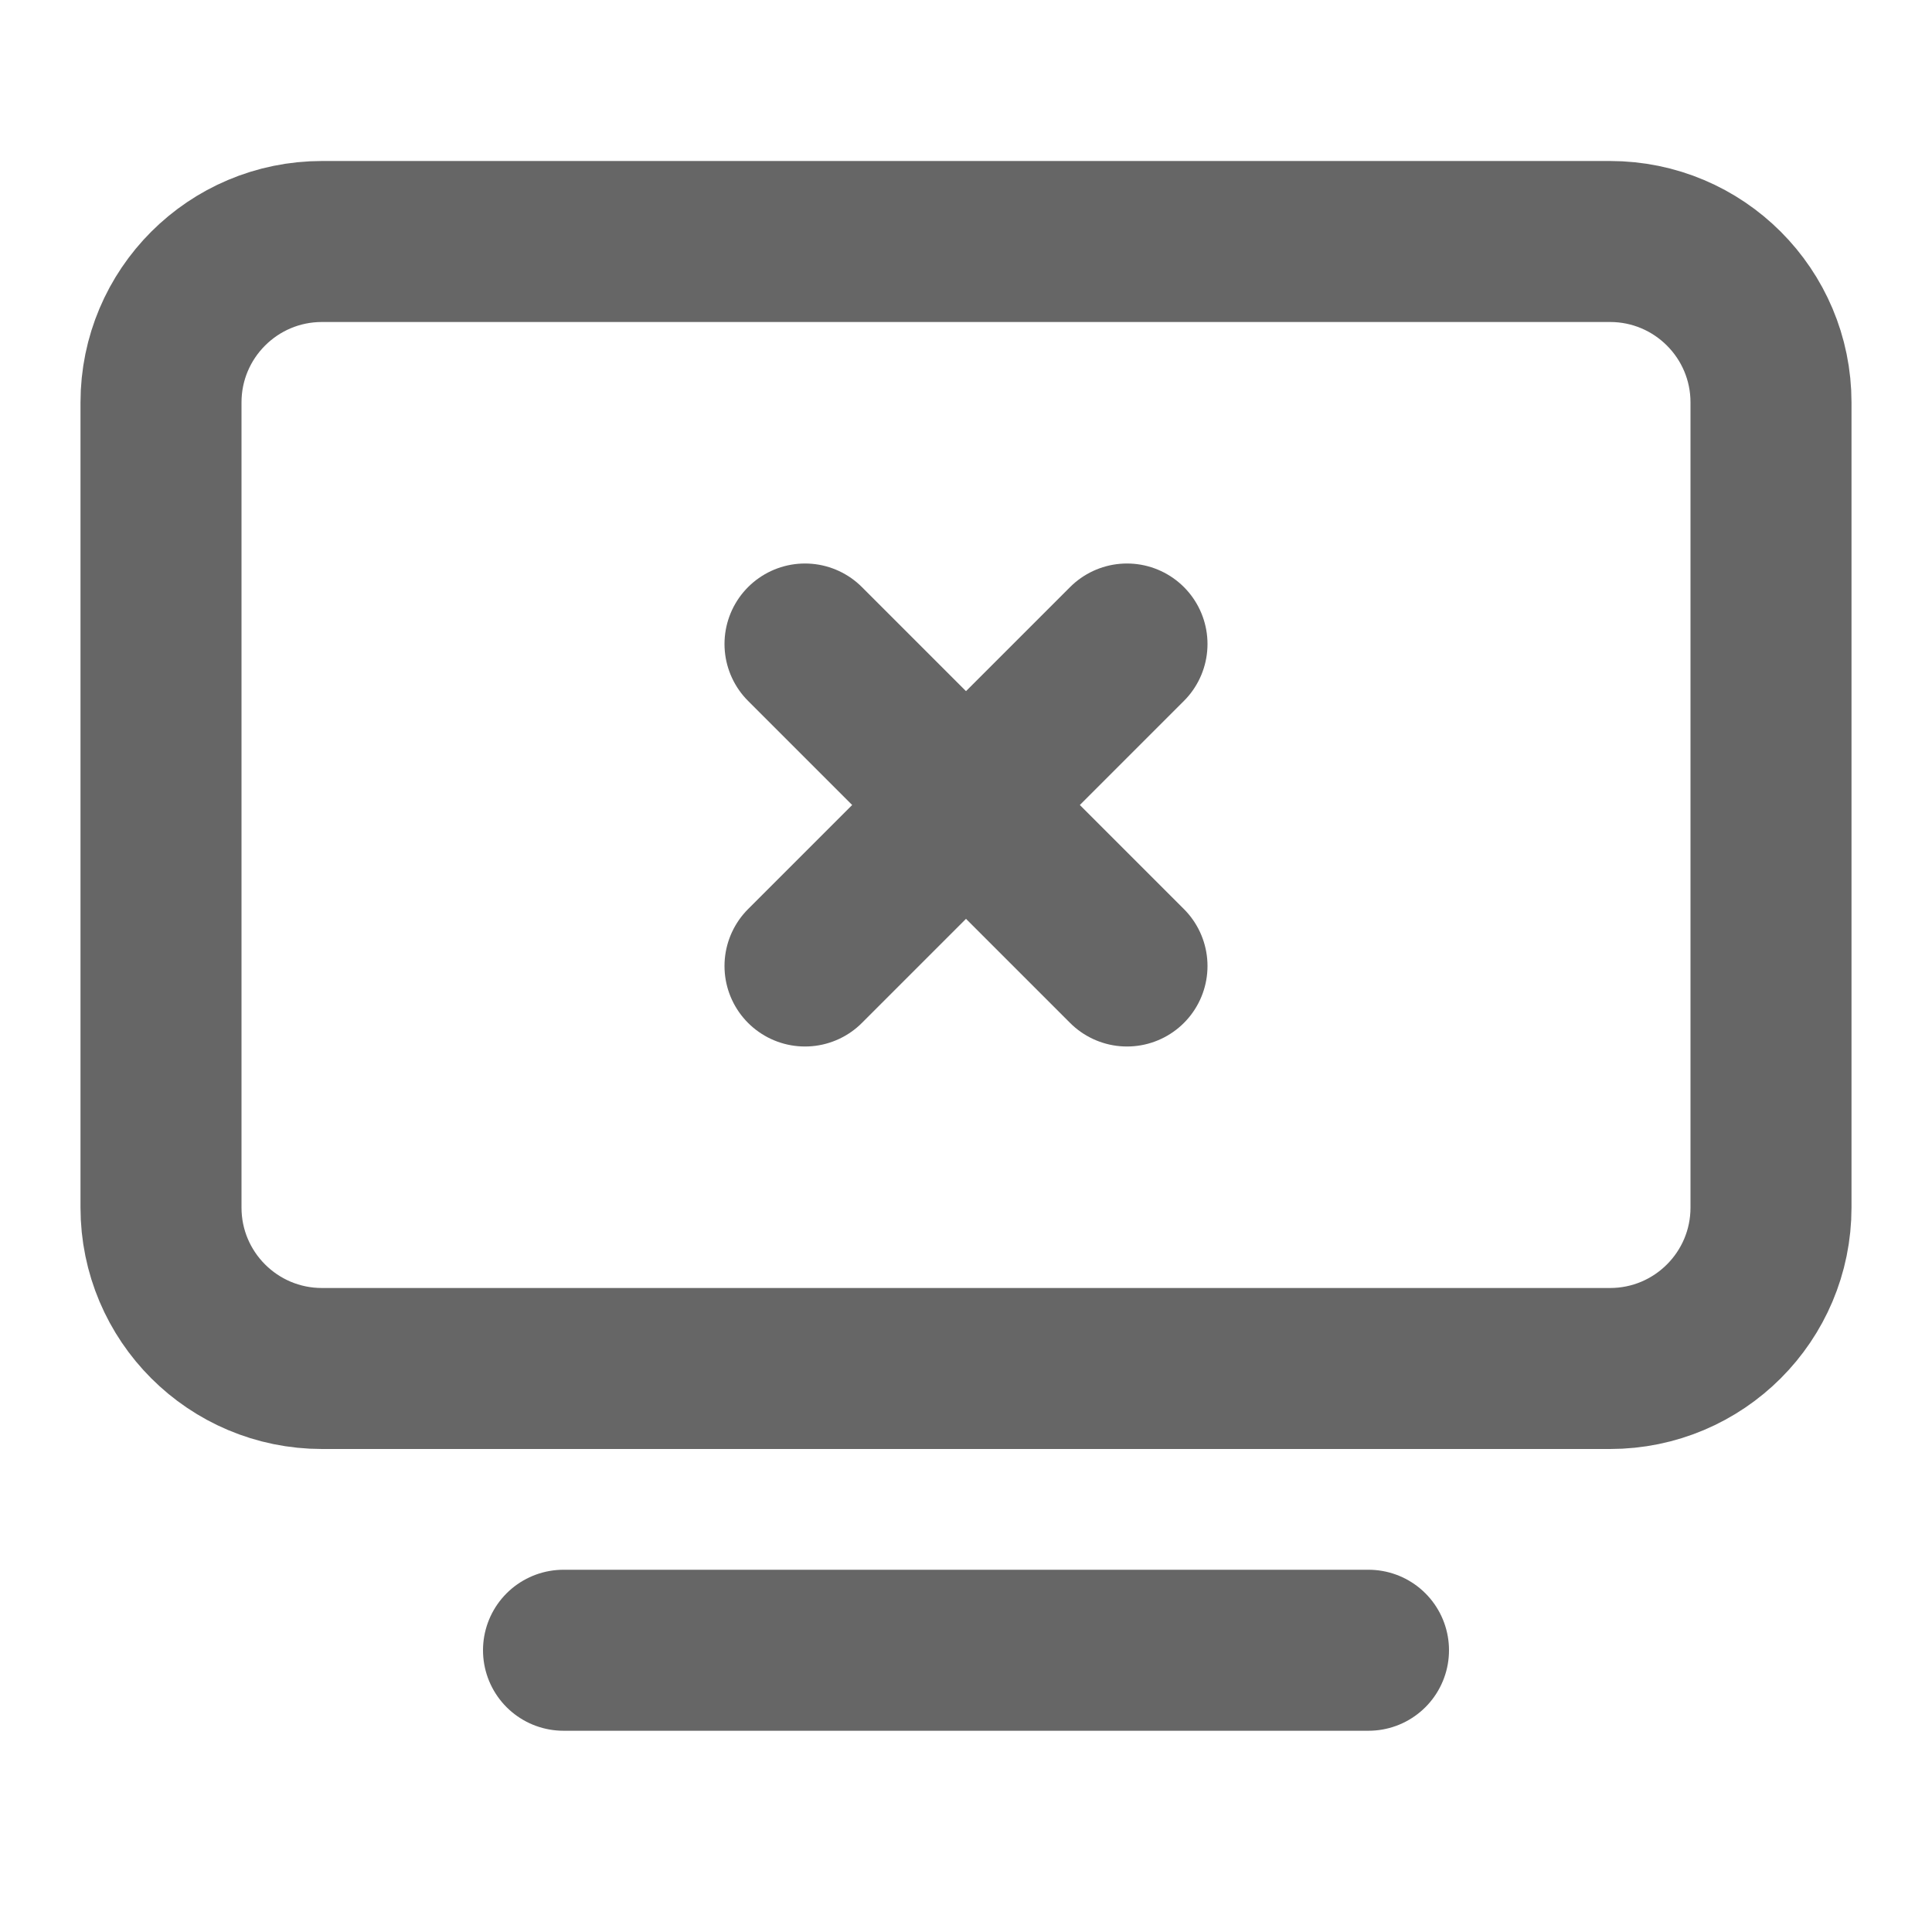 <svg xmlns="http://www.w3.org/2000/svg" viewBox="0 0 24 24" class="design-iconfont">
  <g stroke="#666666" stroke-width="2" fill="none" fill-rule="evenodd" stroke-linecap="round">
    <path d="M5 17.5L15 17.5" transform="translate(2 3)"/>
    <path d="M20,2 L20,12 C20,13.105 19.105,14 18,14 L2,14 C0.895,14 1.3527075e-16,13.105 0,12 L0,4 L0,4 L0,2 C-1.3527075e-16,0.895 0.895,2.02906125e-16 2,0 L18,0 C19.105,-2.02906125e-16 20,0.895 20,2 Z" transform="translate(2 3)"/>
    <g>
      <path d="M0 0L4 4" transform="translate(10 8)"/>
      <path transform="matrix(-1 0 0 1 14 8)" d="M0 0L4 4"/>
    </g>
  </g>
</svg>
